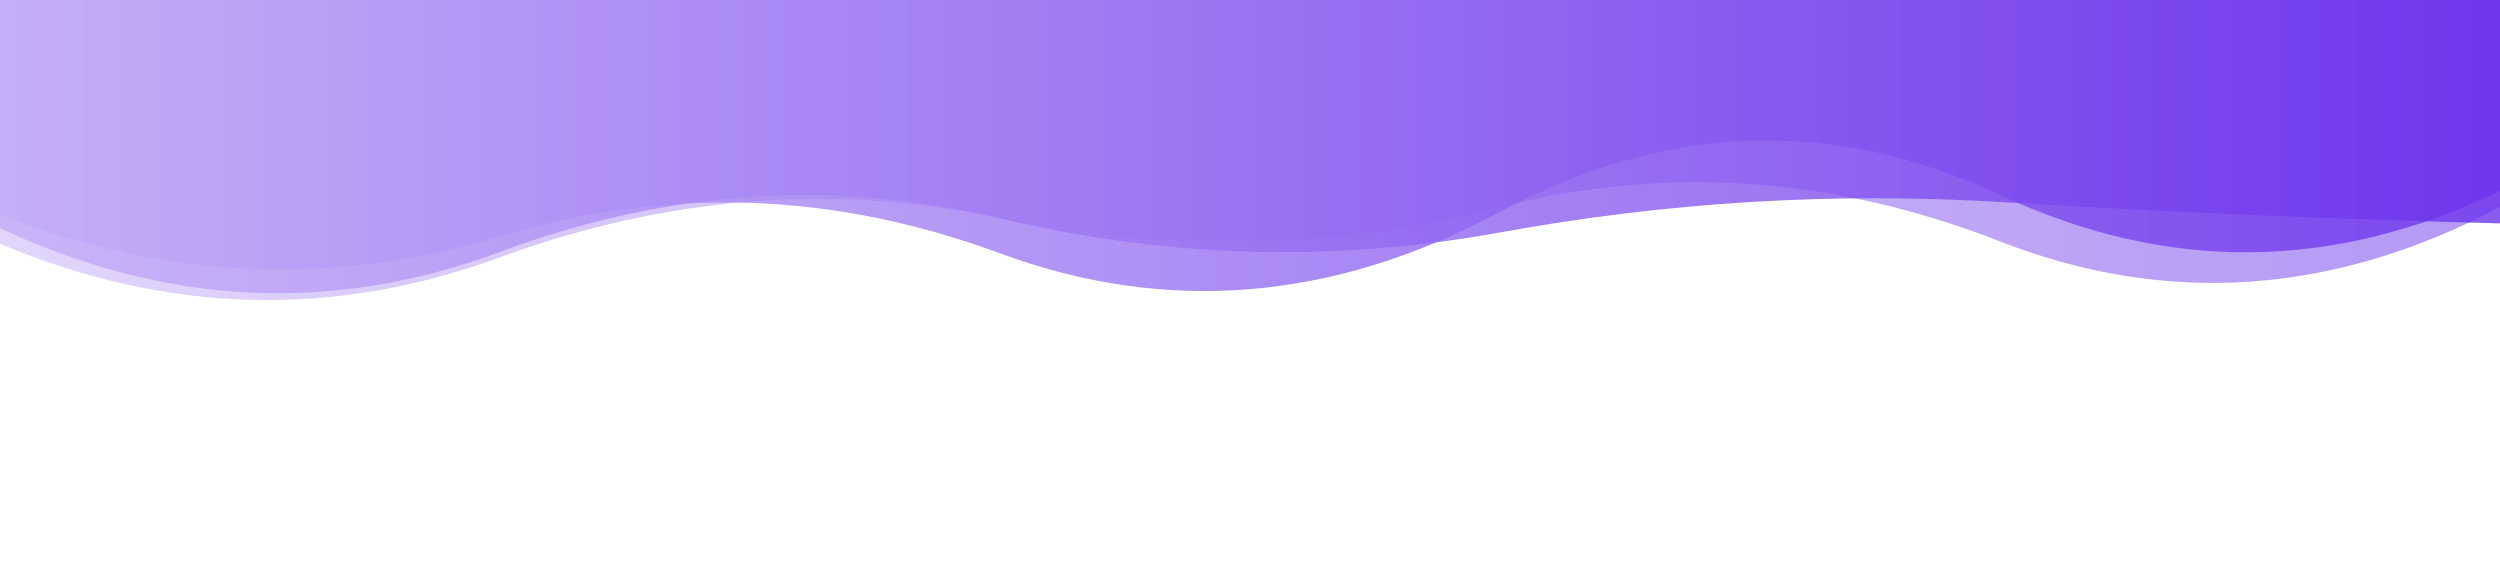 <?xml version="1.0" encoding="utf-8"?>
<svg xmlns="http://www.w3.org/2000/svg" xmlns:xlink="http://www.w3.org/1999/xlink" style="margin: auto; display: block; z-index: 1; position: relative; shape-rendering: auto;" width="913" height="205" preserveAspectRatio="xMidYMid" viewBox="0 0 913 205">
<linearGradient id="lg-0.5113402812731433" x1="0" x2="1" y1="0" y2="0">
  <stop stop-color="#c4adf7" offset="0"></stop>
  <stop stop-color="#6b33ec" offset="1"></stop>
</linearGradient>
<g transform="translate(0 0) rotate(0) translate(0 0)">

<path d="M 0 0 L 0 83.337 Q 91.3 126.016 182.6 91.989 T 365.2 79.743 T 547.8 84.886 T 730.4 73.771 T 913 81.583 L 913 0 Z" fill="url(#lg-0.5113402812731433)" opacity="0.8">
  <animate attributeName="d" dur="10s" repeatCount="indefinite" keyTimes="0;0.333;0.667;1" calcmod="spline" keySplines="0.2 0 0.2 1;0.2 0 0.2 1;0.2 0 0.2 1" begin="0s" values="M0 0L 0 92.935Q 91.3 121.212  182.6 97.184T 365.2 76.423T 547.8 78.464T 730.4 85.507T 913 88.528L 913 0 Z;M0 0L 0 76.001Q 91.3 138.372  182.6 94.988T 365.2 84.585T 547.8 84.131T 730.4 76.869T 913 89.872L 913 0 Z;M0 0L 0 75.499Q 91.3 129.939  182.6 87.747T 365.2 82.453T 547.8 90.13T 730.4 64.189T 913 75.912L 913 0 Z;M0 0L 0 92.935Q 91.3 121.212  182.6 97.184T 365.2 76.423T 547.8 78.464T 730.4 85.507T 913 88.528L 913 0 Z"></animate>
</path><path d="M 0 0 L 0 78.52 Q 91.3 113.82 182.6 86.295 T 365.2 92.51 T 547.8 77.383 T 730.4 71.171 T 913 69.703 L 913 0 Z" fill="url(#lg-0.5113402812731433)" opacity="0.8">
  <animate attributeName="d" dur="10s" repeatCount="indefinite" keyTimes="0;0.333;0.667;1" calcmod="spline" keySplines="0.2 0 0.2 1;0.2 0 0.2 1;0.2 0 0.2 1" begin="-3.333s" values="M0 0L 0 78.672Q 91.3 89.031  182.6 76.536T 365.2 87.818T 547.8 70.369T 730.4 71.433T 913 66.597L 913 0 Z;M0 0L 0 78.336Q 91.3 144.056  182.6 98.2T 365.2 98.232T 547.8 85.938T 730.4 70.853T 913 73.491L 913 0 Z;M0 0L 0 77.534Q 91.3 109.815  182.6 88.43T 365.2 89.23T 547.8 83.807T 730.4 74.332T 913 92.247L 913 0 Z;M0 0L 0 78.672Q 91.3 89.031  182.6 76.536T 365.2 87.818T 547.8 70.369T 730.4 71.433T 913 66.597L 913 0 Z"></animate>
</path><path d="M 0 0 L 0 89.012 Q 91.3 127.489 182.6 93.975 T 365.2 79.62 T 547.8 75.639 T 730.4 88.157 T 913 75.642 L 913 0 Z" fill="url(#lg-0.5113402812731433)" opacity="0.5">
  <animate attributeName="d" dur="10s" repeatCount="indefinite" keyTimes="0;0.333;0.667;1" calcmod="spline" keySplines="0.2 0 0.2 1;0.2 0 0.2 1;0.2 0 0.2 1" begin="-6.667s" values="M0 0L 0 85.633Q 91.3 131.564  182.6 92.495T 365.2 74.321T 547.8 94.528T 730.4 93.298T 913 92.419L 913 0 Z;M0 0L 0 92.587Q 91.3 118.165  182.6 95.271T 365.2 76.947T 547.8 67.699T 730.4 93.956T 913 66.456L 913 0 Z;M0 0L 0 84.645Q 91.3 138.879  182.6 92.393T 365.2 82.883T 547.8 85.338T 730.4 81.075T 913 86.862L 913 0 Z;M0 0L 0 85.633Q 91.3 131.564  182.6 92.495T 365.2 74.321T 547.8 94.528T 730.4 93.298T 913 92.419L 913 0 Z"></animate>
</path>

</g>
</svg>
